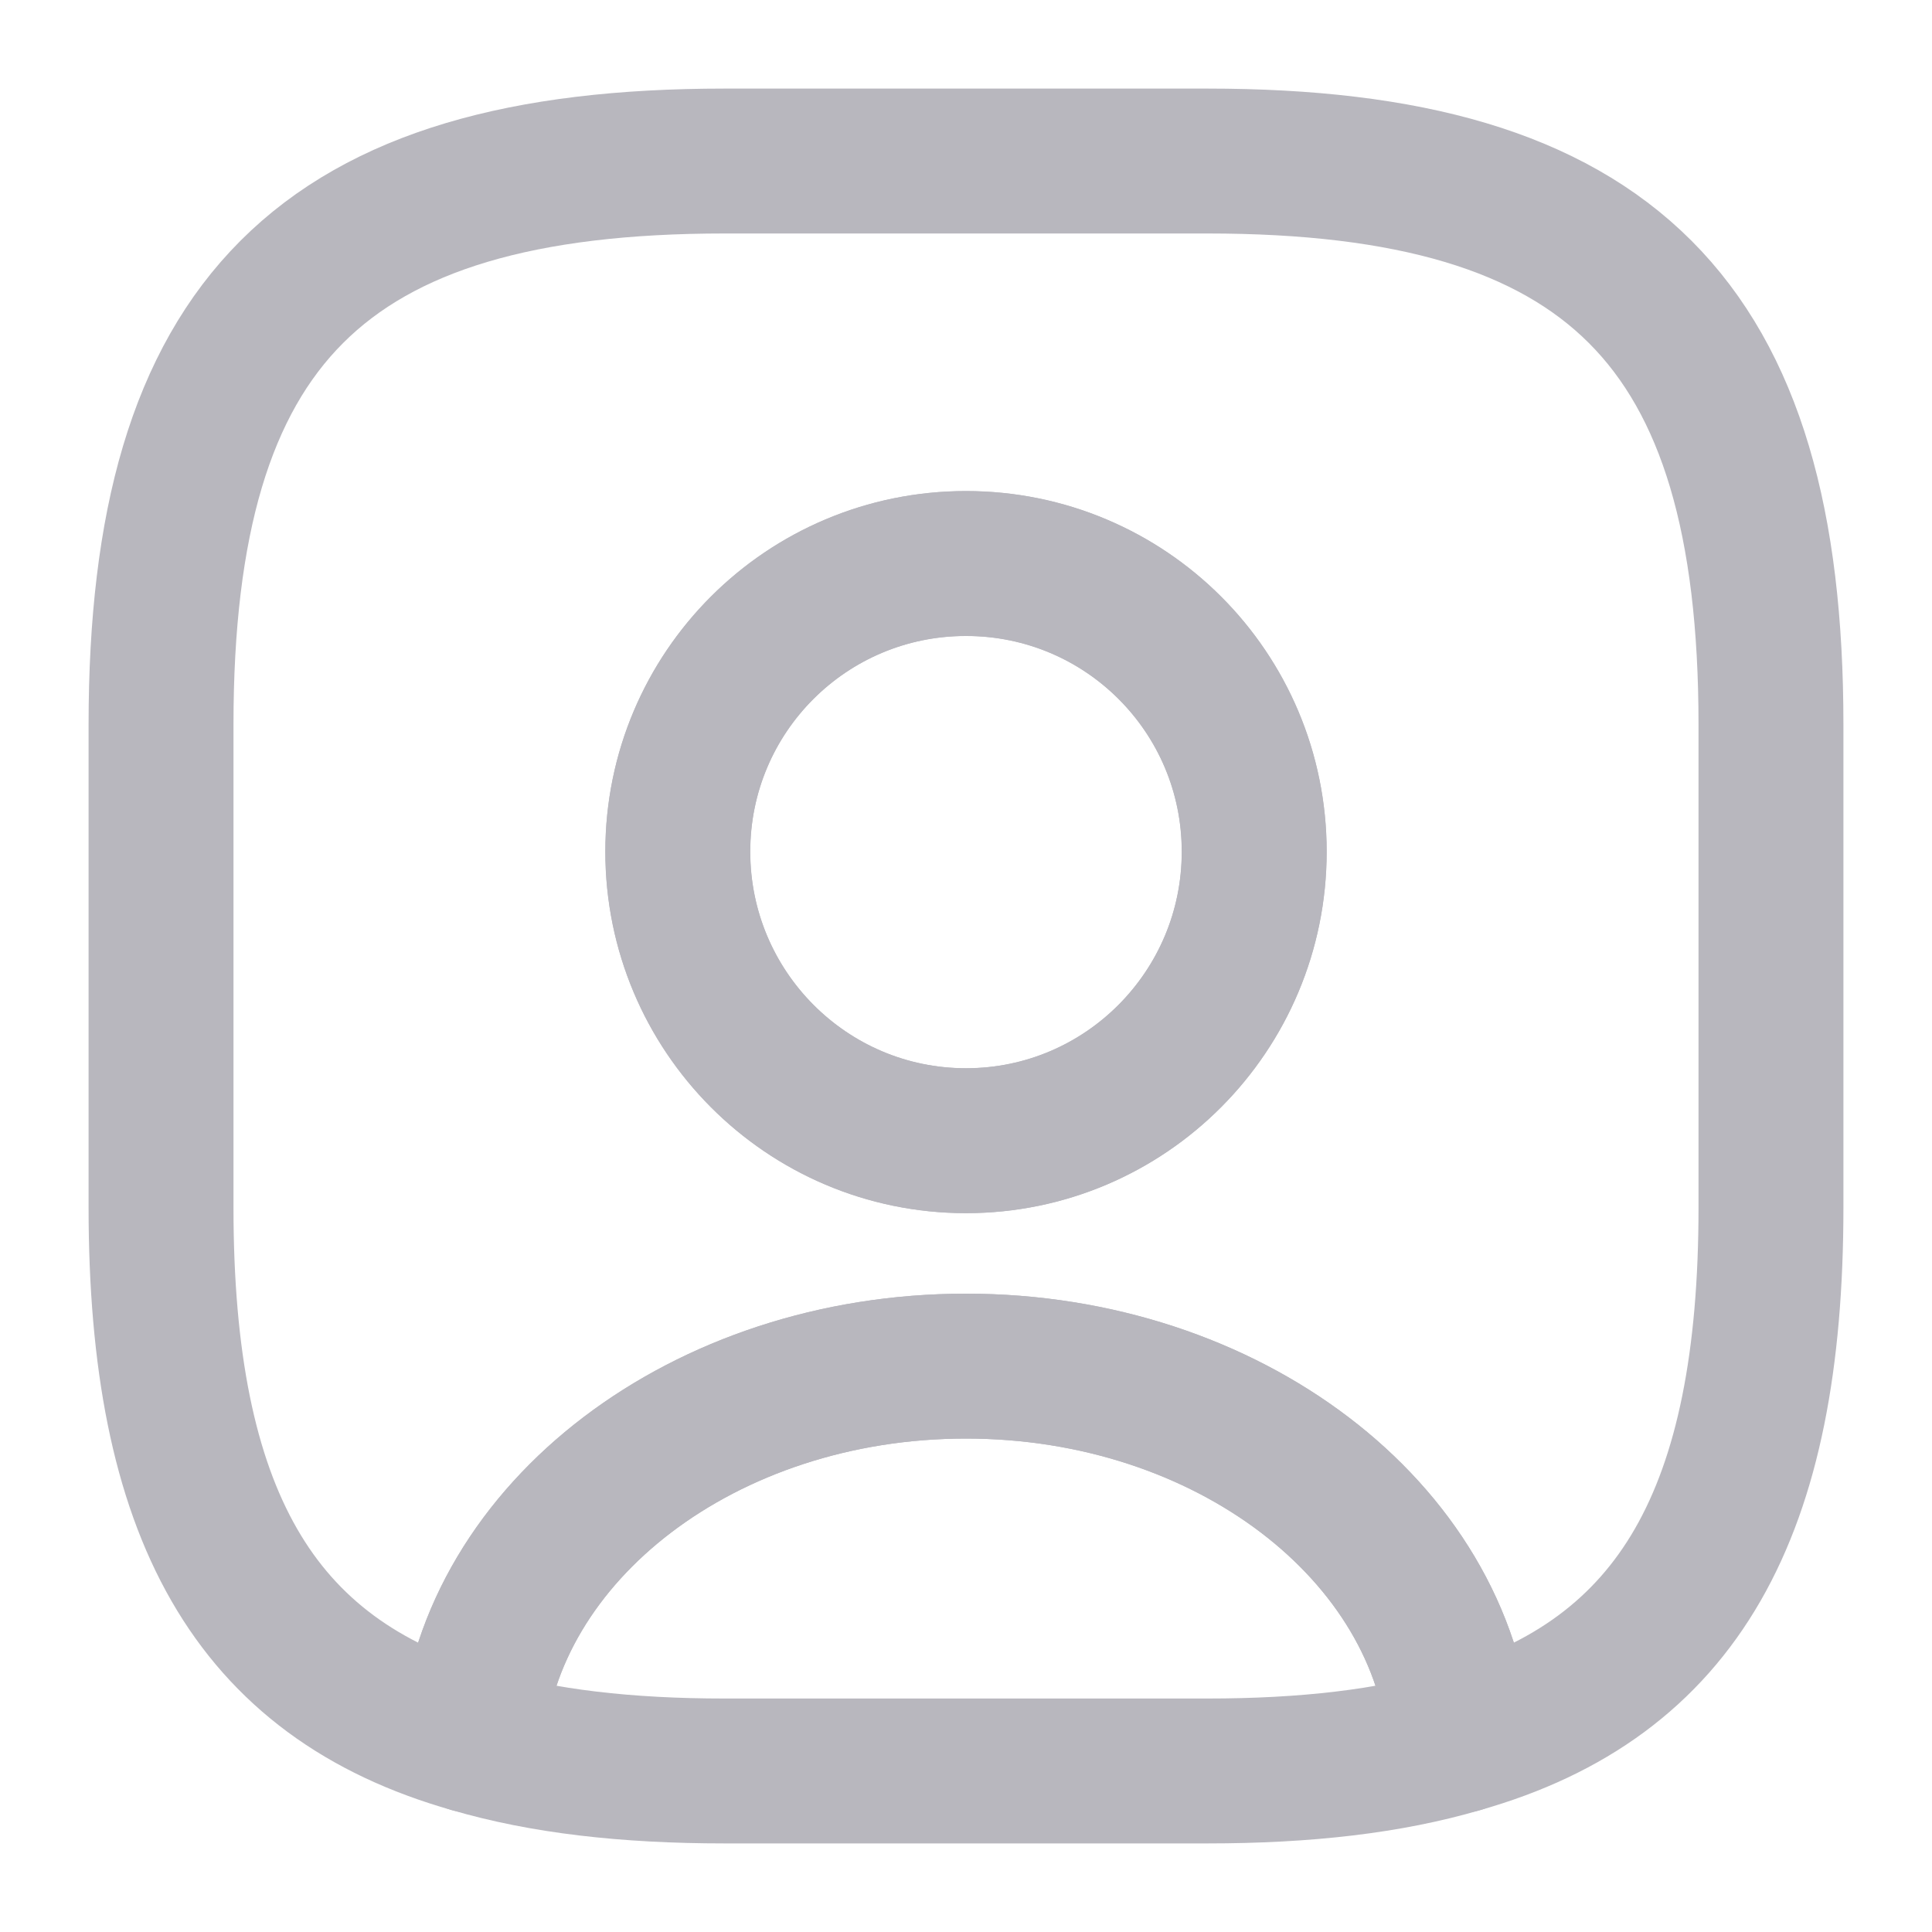 <svg width="20" height="20" viewBox="0 0 20 20" fill="none" xmlns="http://www.w3.org/2000/svg">
<path d="M15.117 18.017C14.383 18.233 13.517 18.333 12.5 18.333H7.5C6.483 18.333 5.617 18.233 4.883 18.017C5.067 15.85 7.292 14.142 10 14.142C12.708 14.142 14.933 15.85 15.117 18.017Z" stroke="#B8B7BE" stroke-width="1.5" stroke-linecap="round" stroke-linejoin="round"/>
<path d="M12.5 1.667H7.5C3.333 1.667 1.667 3.334 1.667 7.5V12.5C1.667 15.65 2.616 17.375 4.883 18.017C5.066 15.85 7.292 14.142 10 14.142C12.708 14.142 14.933 15.85 15.117 18.017C17.383 17.375 18.333 15.65 18.333 12.5V7.5C18.333 3.334 16.666 1.667 12.5 1.667ZM10 11.809C8.35 11.809 7.016 10.467 7.016 8.817C7.016 7.167 8.35 5.834 10 5.834C11.65 5.834 12.983 7.167 12.983 8.817C12.983 10.467 11.65 11.809 10 11.809Z" stroke="#B8B7BE" stroke-width="1.5" stroke-linecap="round" stroke-linejoin="round"/>
<path d="M12.984 8.816C12.984 10.466 11.65 11.808 10 11.808C8.35 11.808 7.017 10.466 7.017 8.816C7.017 7.166 8.35 5.833 10 5.833C11.65 5.833 12.984 7.166 12.984 8.816Z" stroke="#B8B7BE" stroke-width="1.5" stroke-linecap="round" stroke-linejoin="round"/>
</svg>

